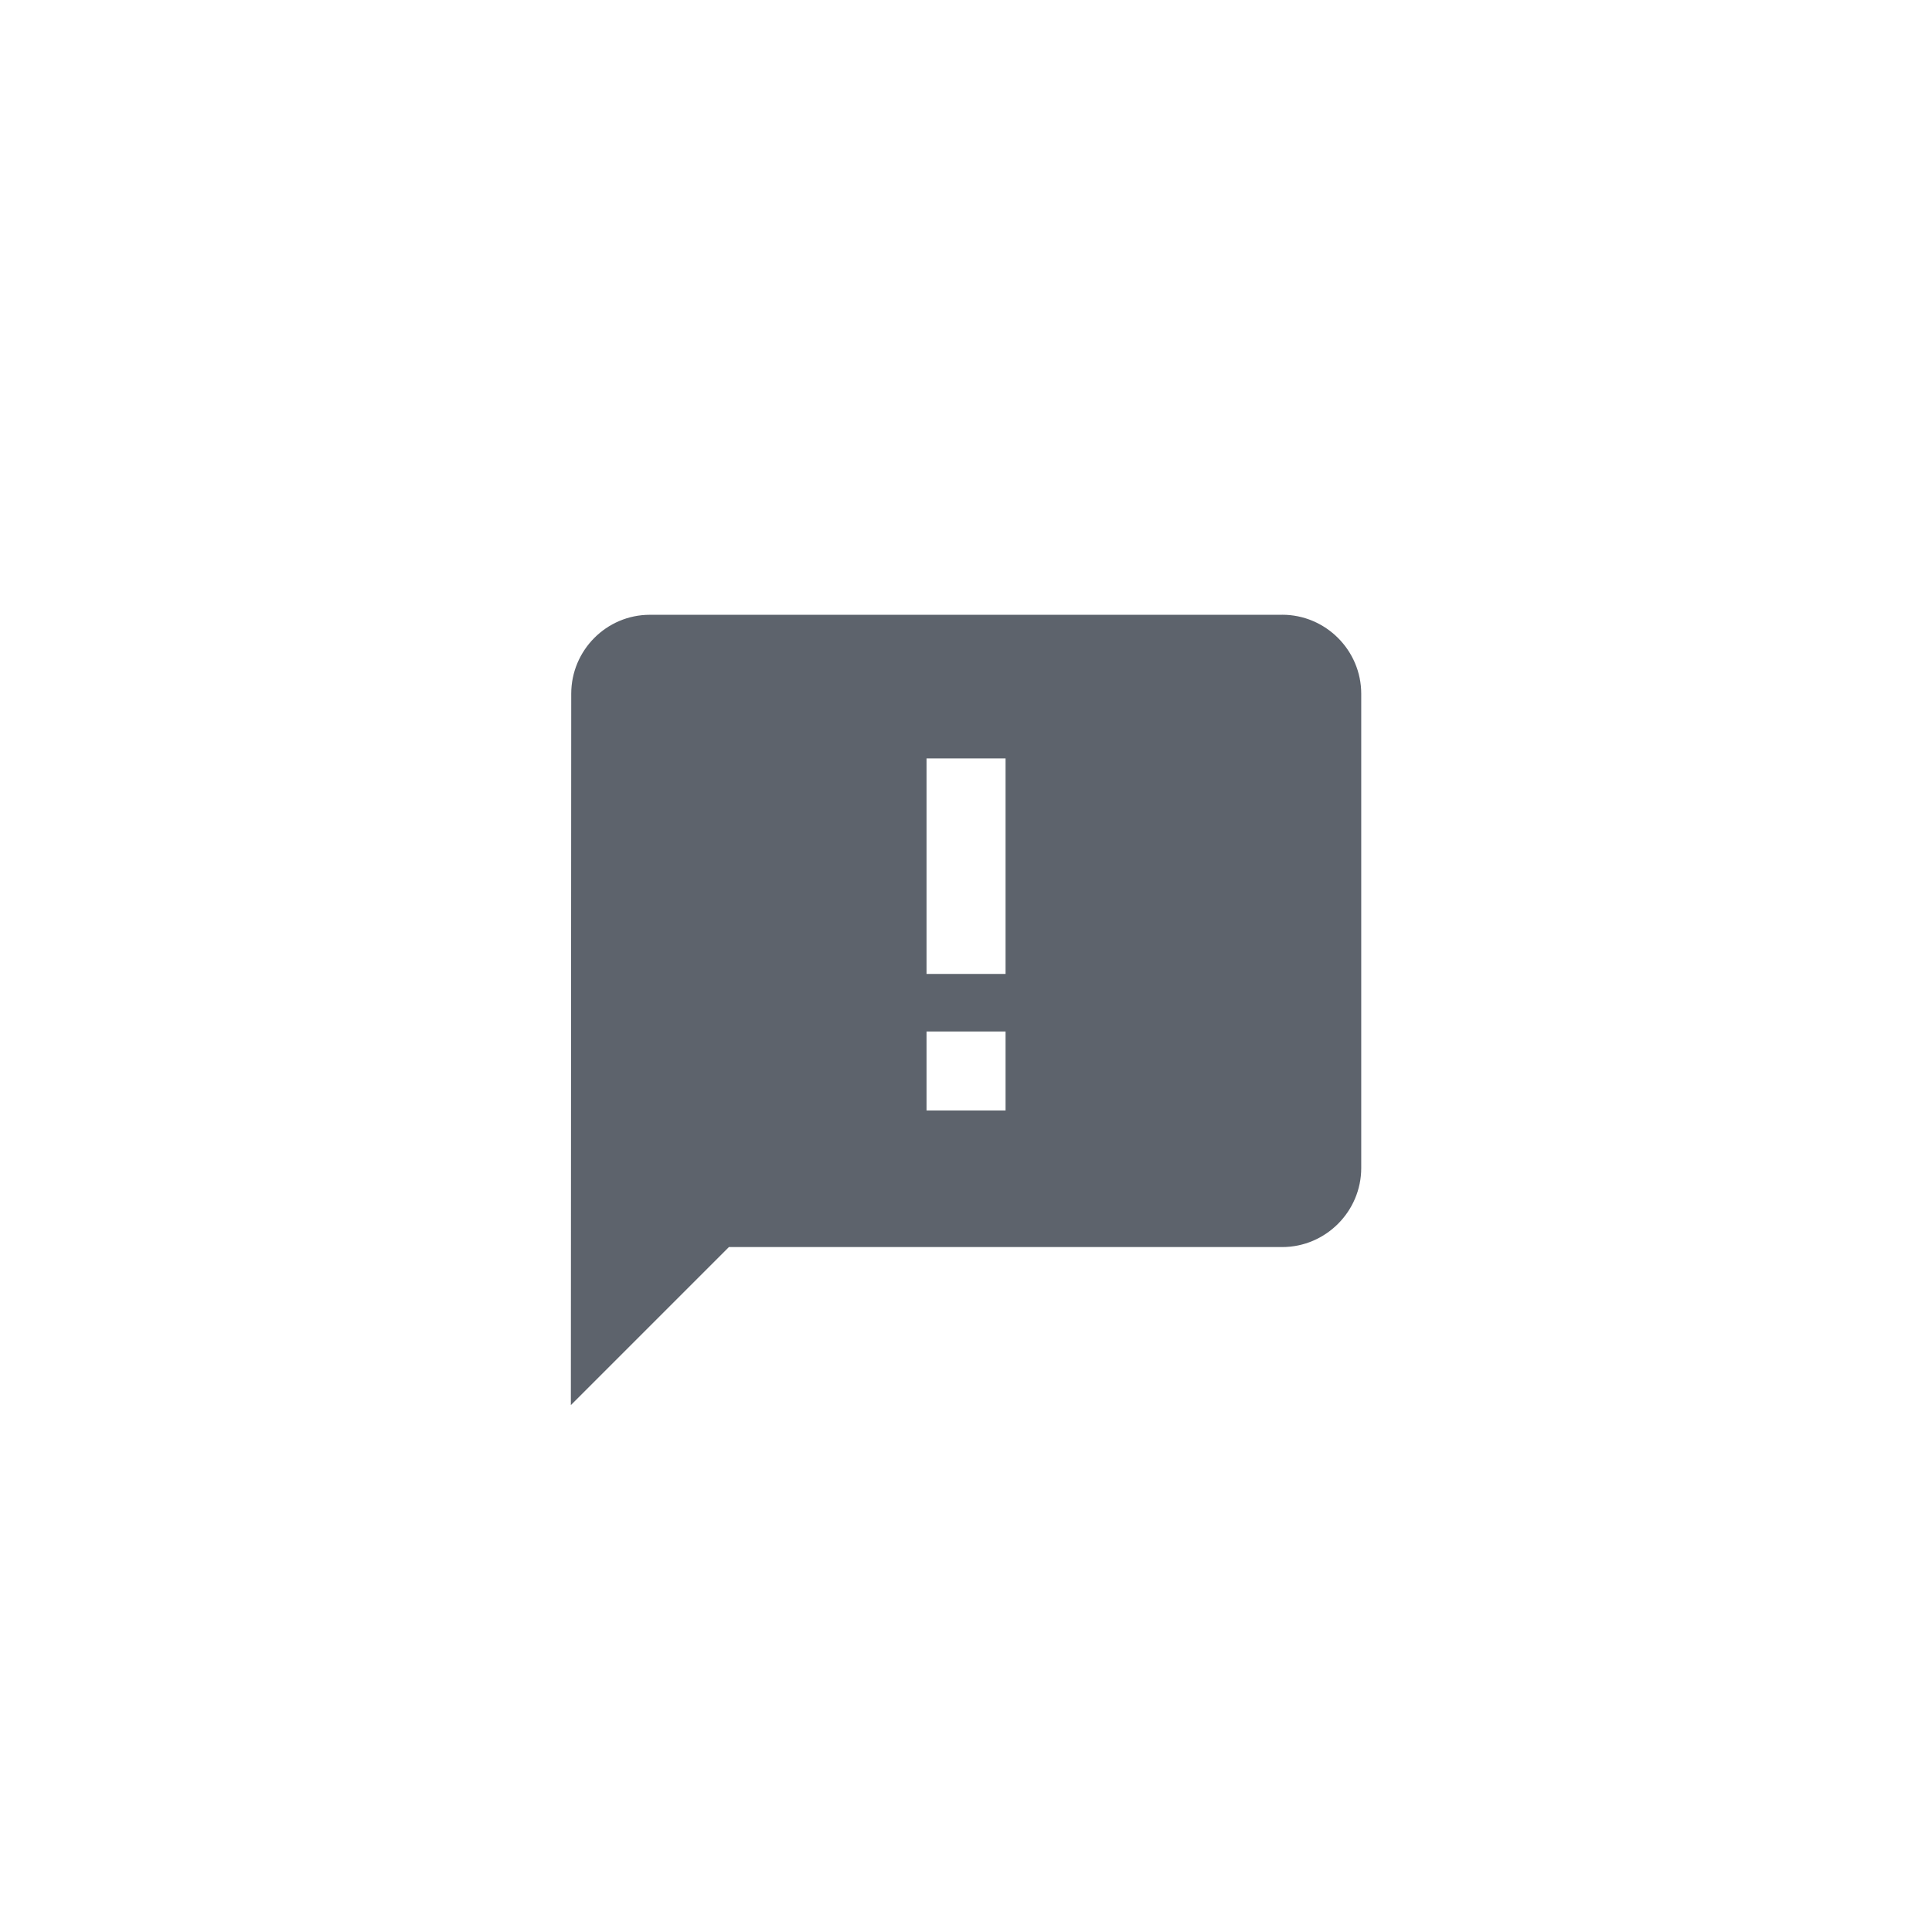 <svg xmlns="http://www.w3.org/2000/svg" xmlns:xlink="http://www.w3.org/1999/xlink" width="42" height="42" viewBox="0 0 42 42">
    <defs>
        <path id="a" d="M15.464.91H1.718c-.945 0-1.71.772-1.71 1.717L0 18.091l3.436-3.436h12.028c.945 0 1.718-.774 1.718-1.719V2.627c0-.945-.773-1.718-1.718-1.718zM9.45 11.686H7.732V9.969H9.45v1.718zm0-2.968H7.732V4.033H9.45V8.72z"/>
    </defs>
    <g fill="none" fill-rule="evenodd">
        <path d="M6 6h30v30H6z"/>
        <rect width="42" height="42" rx="14"/>
        <use fill="#5D636C" opacity=".9" transform="translate(12.41 12.455)" xlink:href="#a"/>
    </g>
</svg>
